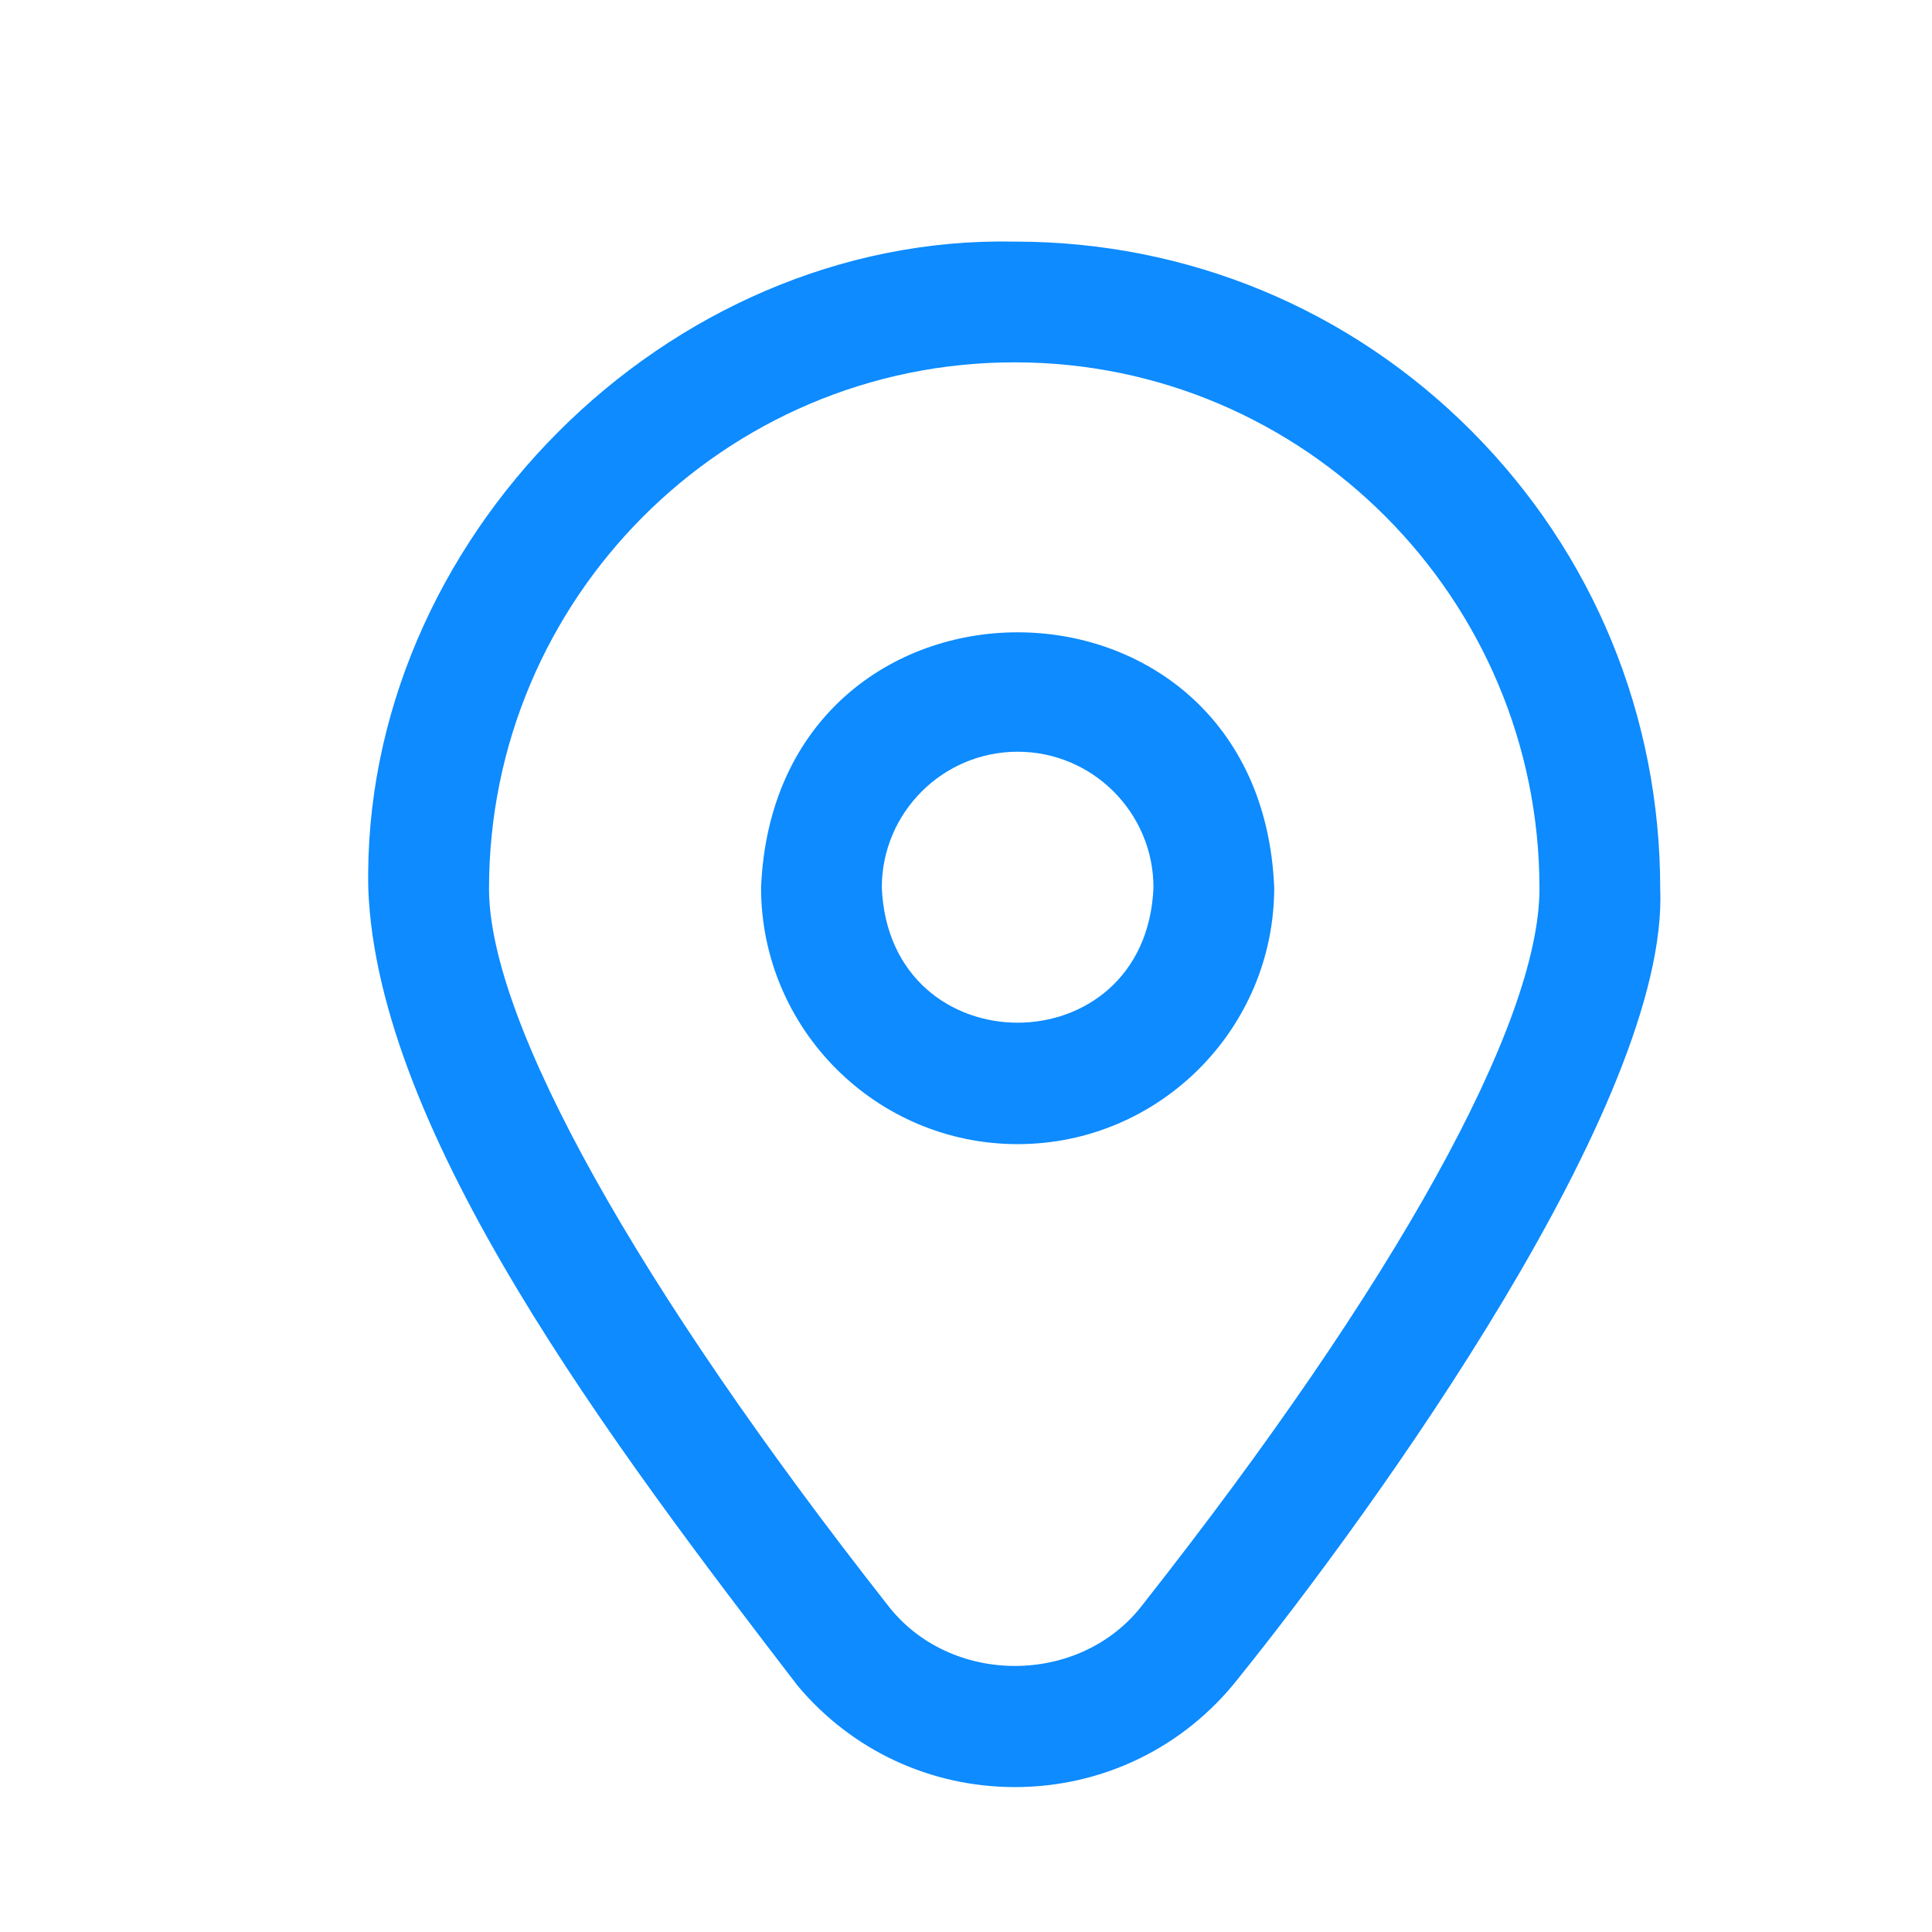 <svg width="24" height="24" viewBox="0 0 512.035 512.035" xmlns="http://www.w3.org/2000/svg">
  <g transform="scale(0.8) translate(80 80)">
    <path fill="#0D8BFF" d="m407.554 62.854c-40.333-40.506-94.066-62.814-151.302-62.814h-.247c-115.256-2.359-216.371 99.143-213.998 214.357 3.017 81.355 81.282 184.674 142.23 264.051 17.899 21.382 43.979 33.587 71.997 33.587 29-.001 55.926-13.068 73.872-35.852 45.214-56.186 142.845-191.325 139.898-261.788.001-57.277-22.178-111.095-62.45-151.541zm-108.87 388.578c-20.669 27.264-64.148 27.313-84.825.047-82.643-105.233-131.854-192.87-131.854-237.083 0-96.14 78.056-174.355 174-174.355h.247c95.808 0 173.753 78.216 173.753 174.355 0 44.694-47.865 131.09-131.321 237.036zm-41.555-152.395c-46.869 0-85-38.131-85-85 4.669-112.764 165.348-112.731 170 .001 0 46.869-38.131 84.999-85 84.999zm0-130c-24.813 0-45 20.187-45 45 2.472 59.699 87.537 59.681 90 0 0-24.813-20.186-45-45-45z"/>
  </g>
</svg>

